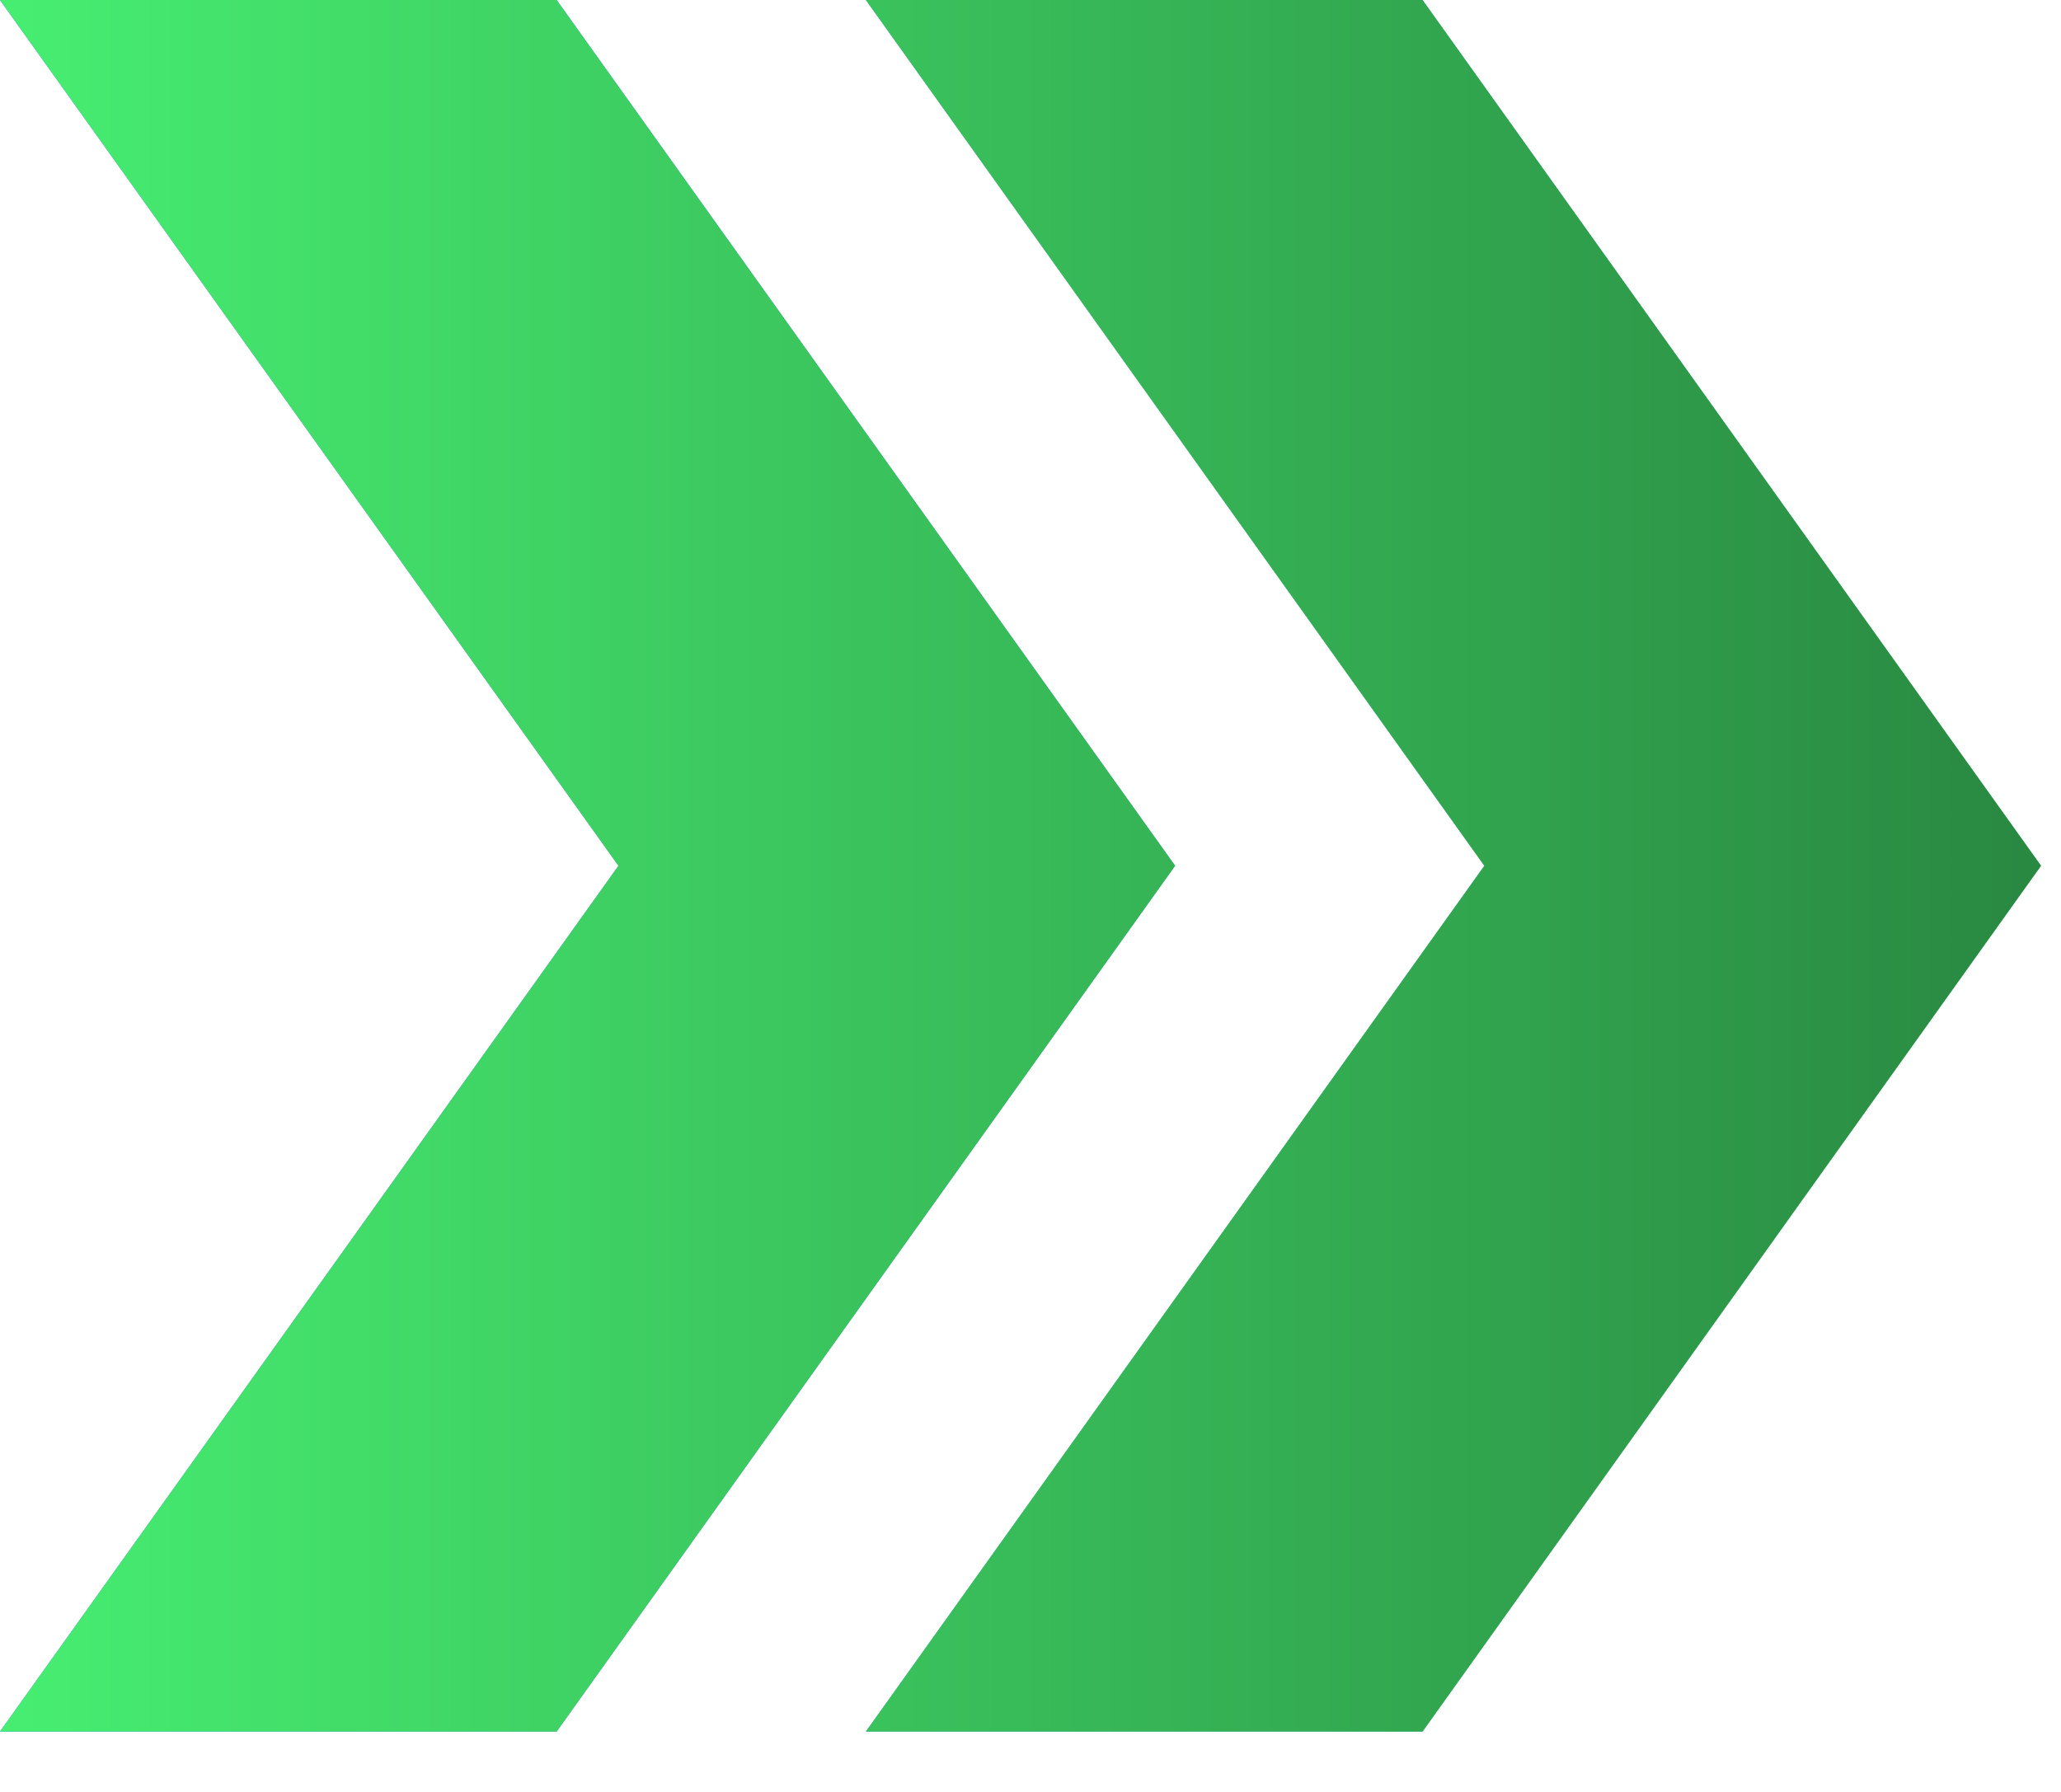 <svg width="23" height="20" viewBox="0 0 23 20" fill="none" xmlns="http://www.w3.org/2000/svg">
<path d="M15.875 0H9.663L16.565 9.663L9.663 19.326H15.875L22.777 9.663L15.875 0Z" fill="url(#paint0_linear_242_172)"/>
<path d="M15.875 0H9.663L16.565 9.663L9.663 19.326H15.875L22.777 9.663L15.875 0Z" fill="url(#paint1_linear_242_172)"/>
<path d="M6.212 0H0L6.902 9.663L0 19.326H6.212L13.114 9.663L6.212 0Z" fill="url(#paint2_linear_242_172)"/>
<path d="M6.212 0H0L6.902 9.663L0 19.326H6.212L13.114 9.663L6.212 0Z" fill="url(#paint3_linear_242_172)"/>
<defs>
<linearGradient id="paint0_linear_242_172" x1="1.188" y1="3.61874e-06" x2="27.025" y2="3.884" gradientUnits="userSpaceOnUse">
<stop stop-color="#1475ED"/>
<stop offset="1" stop-color="#47EE71"/>
</linearGradient>
<linearGradient id="paint1_linear_242_172" x1="0" y1="9.663" x2="22.777" y2="9.663" gradientUnits="userSpaceOnUse">
<stop stop-color="#47EE71"/>
<stop offset="1" stop-color="#298841"/>
</linearGradient>
<linearGradient id="paint2_linear_242_172" x1="1.188" y1="3.61874e-06" x2="27.025" y2="3.884" gradientUnits="userSpaceOnUse">
<stop stop-color="#1475ED"/>
<stop offset="1" stop-color="#47EE71"/>
</linearGradient>
<linearGradient id="paint3_linear_242_172" x1="0" y1="9.663" x2="22.777" y2="9.663" gradientUnits="userSpaceOnUse">
<stop stop-color="#47EE71"/>
<stop offset="1" stop-color="#298841"/>
</linearGradient>
</defs>
</svg>
